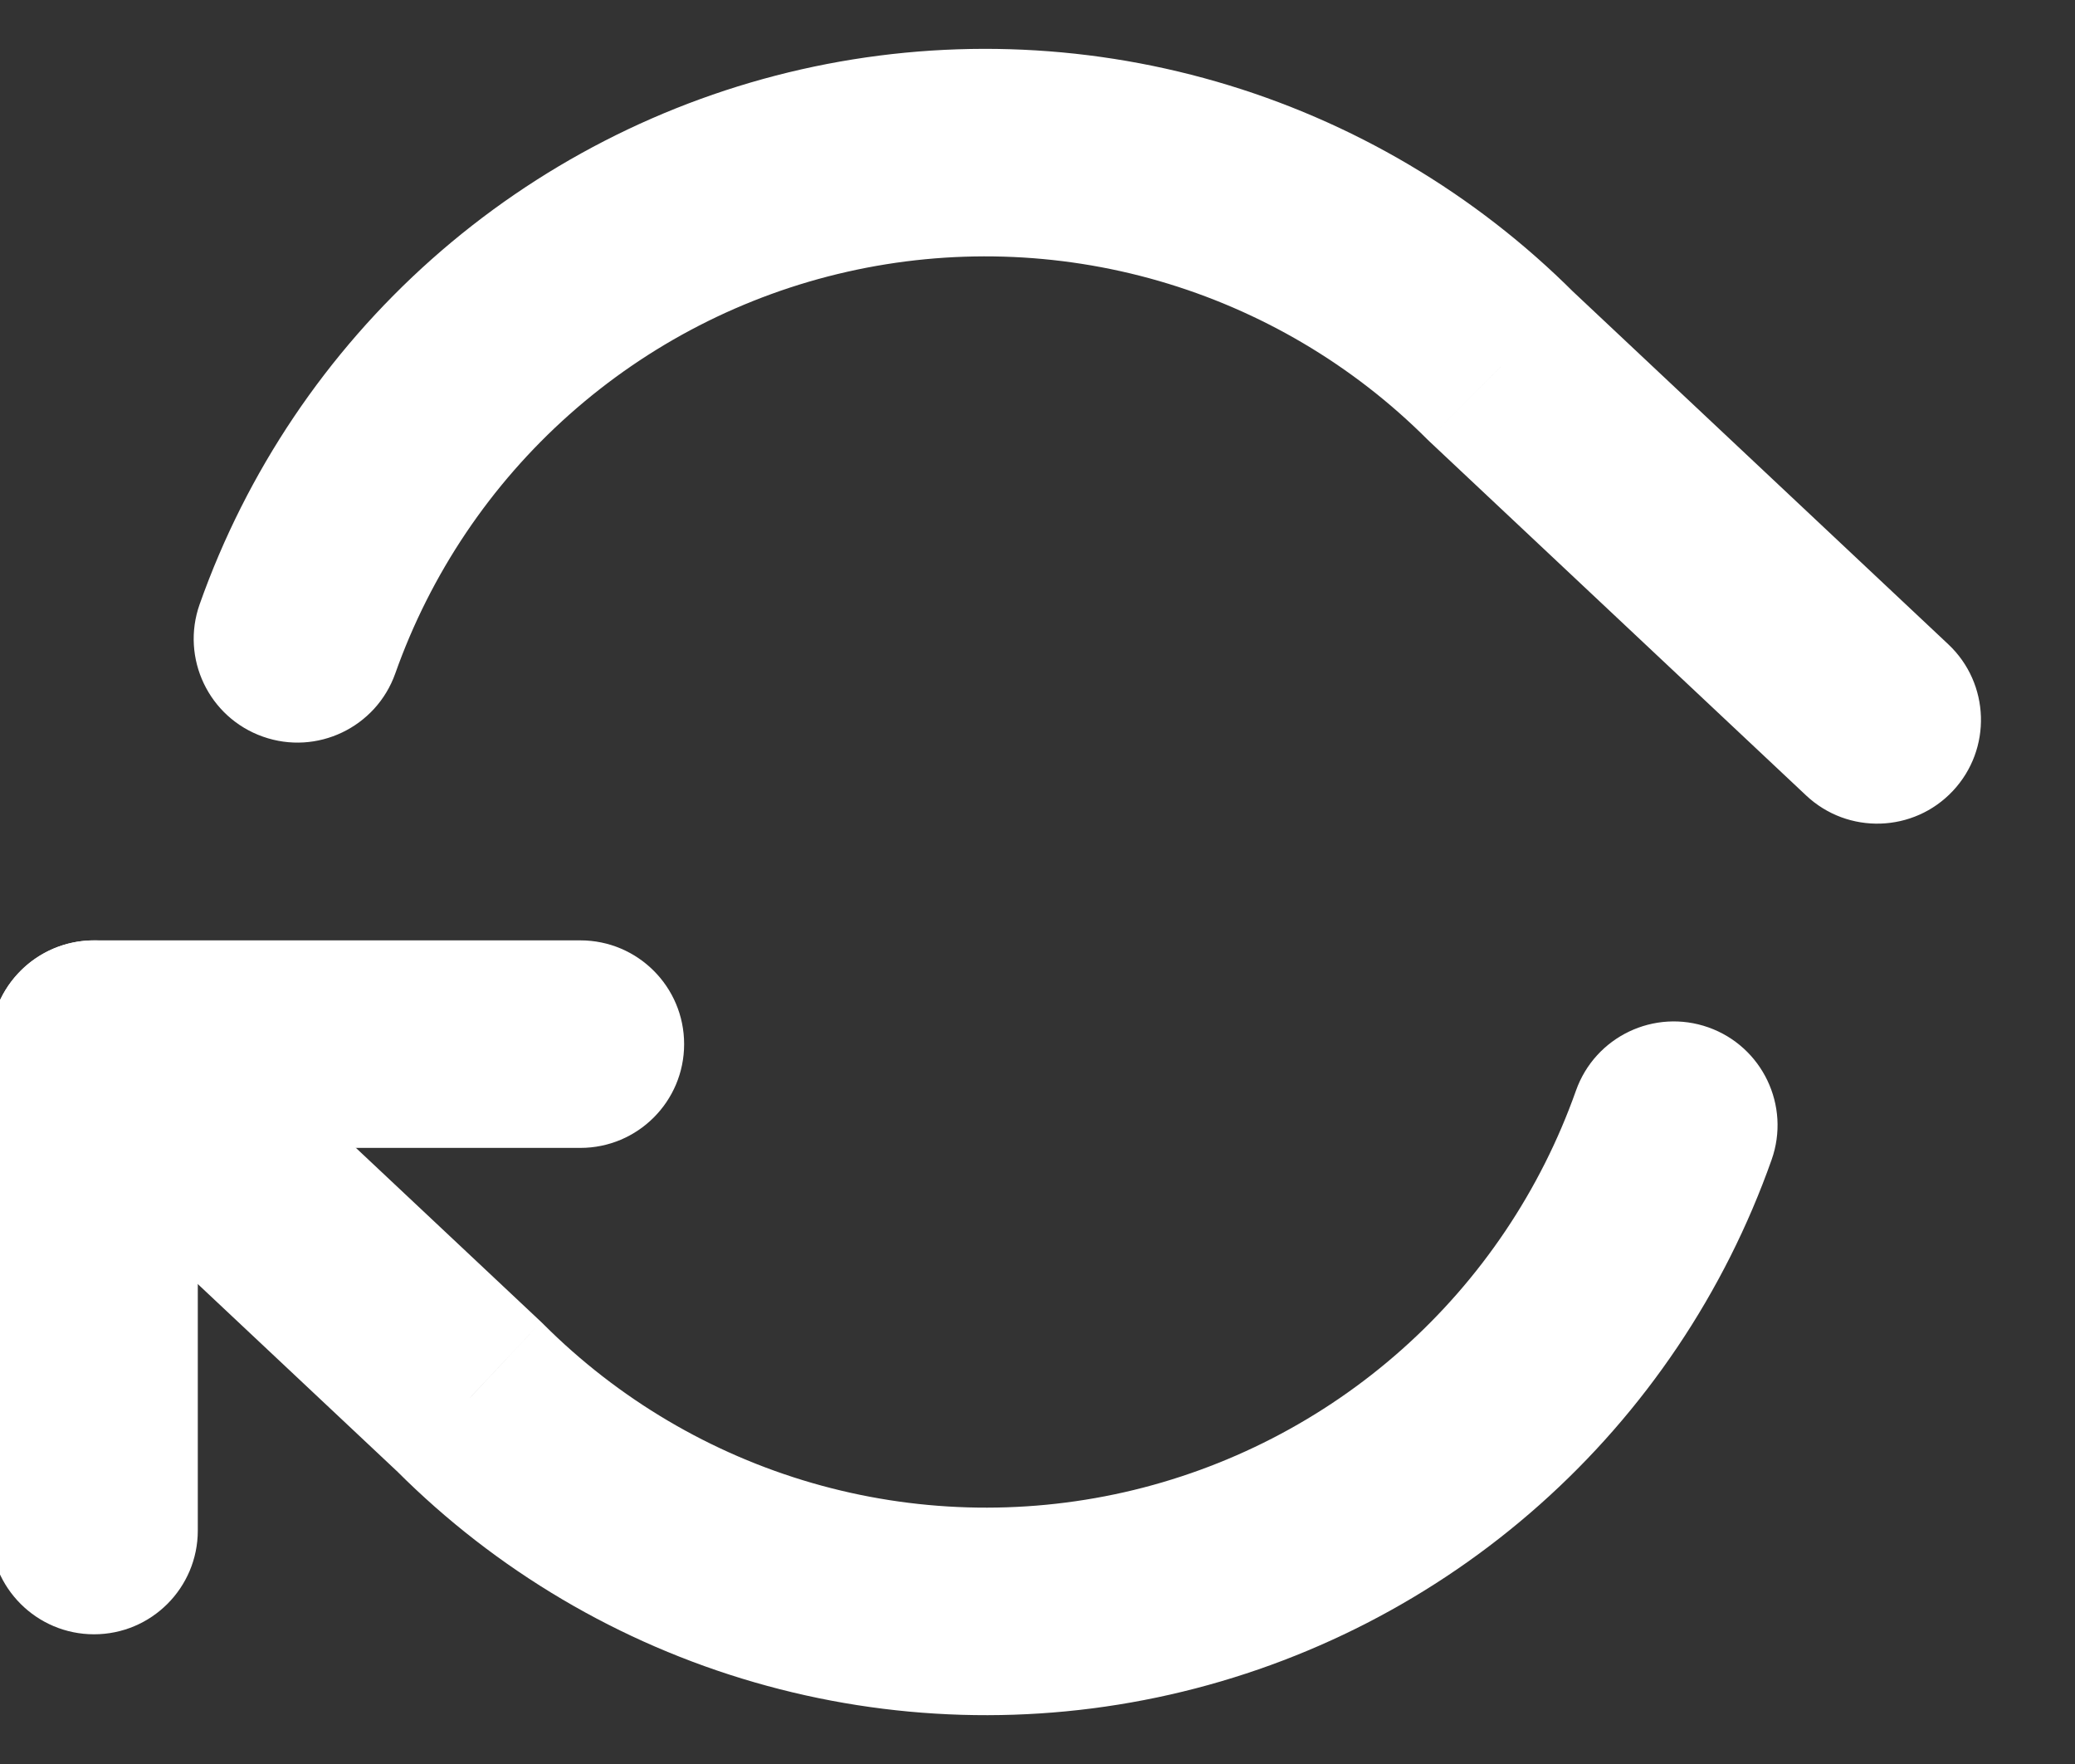 <svg width="40" height="34" viewBox="0 0 40 34" fill="none" xmlns="http://www.w3.org/2000/svg" xmlns:xlink="http://www.w3.org/1999/xlink">
<rect x="0" y="0" width="40" height="34" fill="#333333" stroke="none"/>
<path d="M-0.188,29.5C-0.188,30.605 0.708,31.5 1.813,31.5C2.917,31.5 3.813,30.605 3.813,29.5L-0.188,29.5ZM1.813,20.125L1.813,18.125C0.708,18.125 -0.188,19.02 -0.188,20.125L1.813,20.125ZM11.188,22.125C12.292,22.125 13.188,21.23 13.188,20.125C13.188,19.02 12.292,18.125 11.188,18.125L11.188,22.125ZM3.813,29.5L3.813,20.125L-0.188,20.125L-0.188,29.5L3.813,29.5ZM1.813,22.125L11.188,22.125L11.188,18.125L1.813,18.125L1.813,22.125Z" fill="#FFFFFF"/>
<path d="M3.849,11.646C3.48,12.687 4.026,13.83 5.067,14.198C6.108,14.567 7.251,14.021 7.62,12.98L3.849,11.646ZM28.938,7.063L27.523,8.477C27.538,8.491 27.553,8.506 27.568,8.52L28.938,7.063ZM34.818,15.333C35.623,16.089 36.889,16.05 37.645,15.245C38.401,14.44 38.362,13.174 37.557,12.418L34.818,15.333ZM3.182,18.668C2.377,17.911 1.111,17.951 0.355,18.756C-0.401,19.561 -0.362,20.826 0.443,21.583L3.182,18.668ZM9.063,26.938L10.477,25.524C10.462,25.509 10.447,25.495 10.432,25.48L9.063,26.938ZM34.151,22.355C34.52,21.314 33.974,20.171 32.933,19.802C31.891,19.434 30.749,19.979 30.38,21.021L34.151,22.355ZM7.62,12.98C8.3,11.059 9.455,9.342 10.978,7.988L8.32,4.998C6.292,6.801 4.754,9.088 3.849,11.646L7.62,12.98ZM10.978,7.988C12.501,6.634 14.342,5.688 16.329,5.239L15.447,1.337C12.8,1.936 10.349,3.196 8.32,4.998L10.978,7.988ZM16.329,5.239C18.317,4.789 20.386,4.85 22.343,5.416L23.454,1.574C20.848,0.82 18.093,0.739 15.447,1.337L16.329,5.239ZM22.343,5.416C24.301,5.983 26.083,7.035 27.523,8.477L30.352,5.649C28.434,3.73 26.061,2.328 23.454,1.574L22.343,5.416ZM27.568,8.52L34.818,15.333L37.557,12.418L30.307,5.605L27.568,8.52ZM0.443,21.583L7.693,28.395L10.432,25.48L3.182,18.668L0.443,21.583ZM7.648,28.352C9.566,30.271 11.939,31.673 14.546,32.426L15.657,28.584C13.7,28.018 11.918,26.965 10.477,25.524L7.648,28.352ZM14.546,32.426C17.152,33.18 19.907,33.262 22.553,32.663L21.671,28.762C19.683,29.211 17.614,29.15 15.657,28.584L14.546,32.426ZM22.553,32.663C25.2,32.064 27.651,30.805 29.68,29.002L27.022,26.012C25.499,27.366 23.658,28.312 21.671,28.762L22.553,32.663ZM29.68,29.002C31.708,27.2 33.246,24.913 34.151,22.355L30.38,21.021C29.7,22.941 28.545,24.659 27.022,26.012L29.68,29.002Z" fill="#FFFFFF"/>
</svg>
